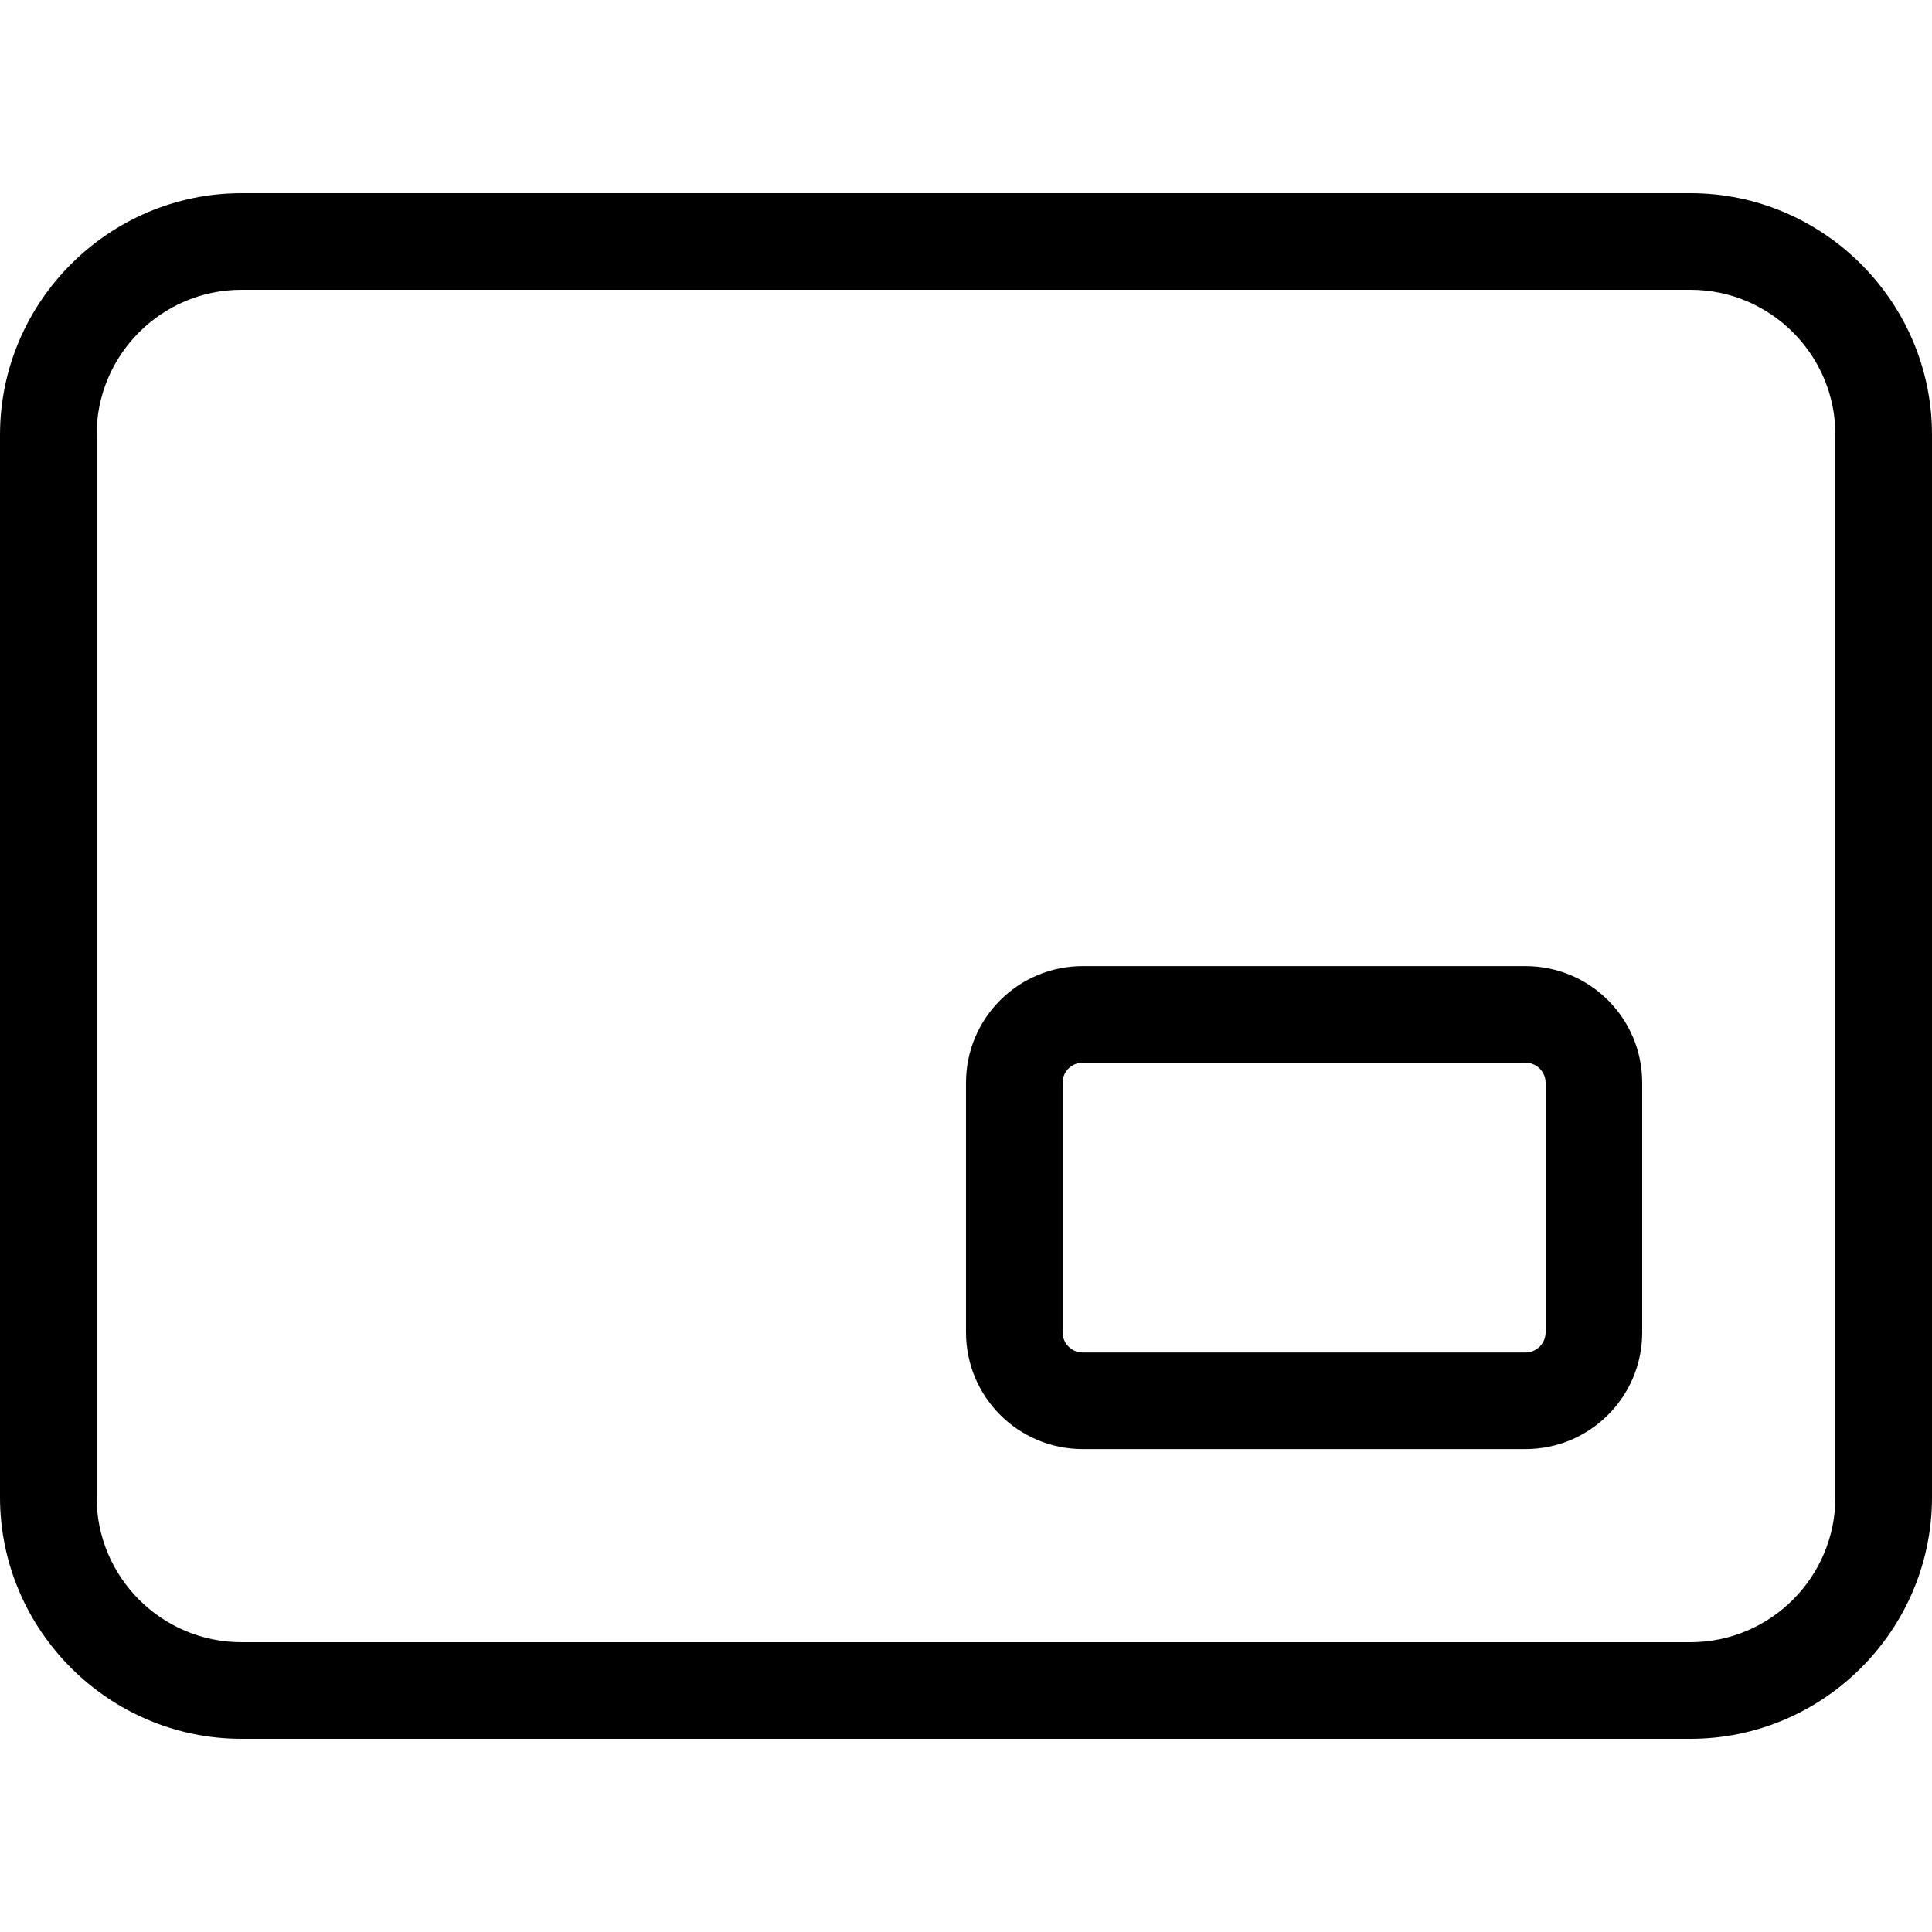 <svg width="20" height="20" viewBox="0 0 20 20" xmlns="http://www.w3.org/2000/svg"><title>format/picture-in-picture_20</title><path d="M19 15.5c0 .827-.673 1.5-1.5 1.5l-15 0c-.827 0-1.5-.673-1.5-1.5l0-11C1 3.673 1.673 3 2.5 3l15 0c.827 0 1.5.673 1.5 1.5l0 11zM17.5 2C18.875 2 20 3.125 20 4.5l0 11c0 1.375-1.125 2.5-2.5 2.5l-15 0C1.127 18 .003 16.877 0 15.504l0-.004 0-11 0-.004C.003 3.123 1.127 2 2.5 2l15 0zM16 13.793c0 .114-.093.208-.208.208l-4.584 0c-.115 0-.208-.094-.208-.208l0-2.585c0-.114.093-.207.208-.207l4.584 0c.115 0 .208.093.208.207l0 2.585zm-.208-3.792l-4.584 0c-.667 0-1.208.54-1.208 1.207l0 2.585c0 .667.541 1.208 1.208 1.208l4.584 0c.667 0 1.208-.541 1.208-1.208l0-2.585c0-.667-.541-1.207-1.208-1.207z" fill="#000" fill-rule="evenodd"/></svg>